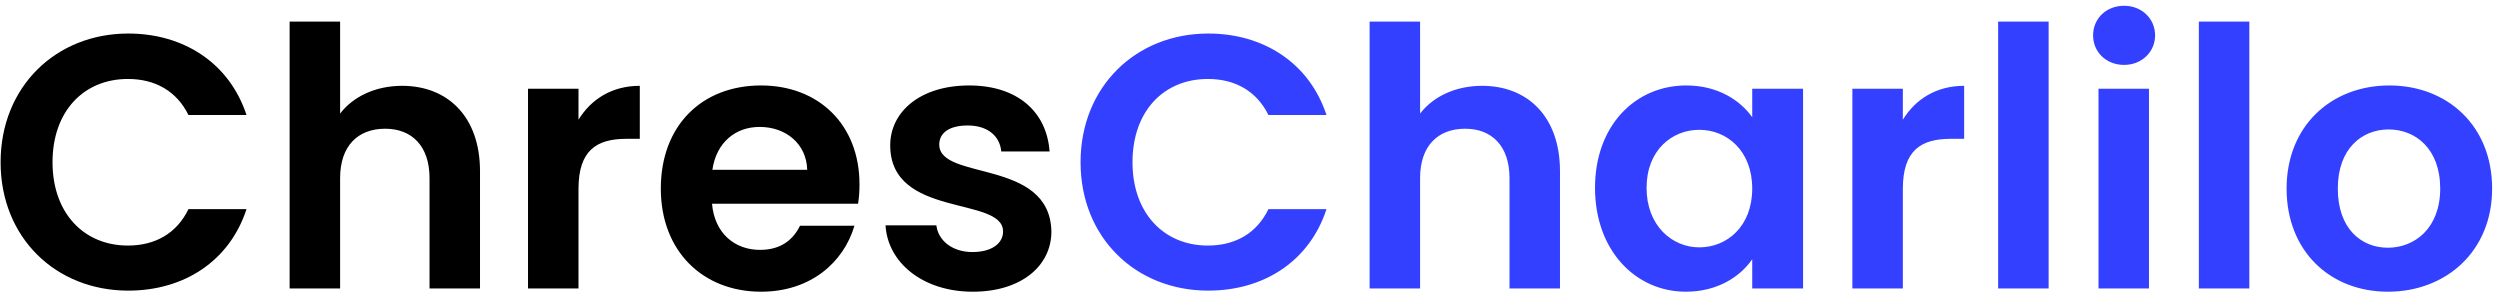 <svg width="208" height="25" viewBox="0 0 208 25" fill="none" xmlns="http://www.w3.org/2000/svg">
<path d="M0.05 13.5C0.05 19.77 4.64 24.18 10.67 24.18C15.32 24.18 19.1 21.72 20.51 17.4H15.68C14.69 19.44 12.89 20.43 10.64 20.43C6.98 20.43 4.37 17.73 4.37 13.5C4.37 9.24 6.98 6.57 10.64 6.57C12.89 6.57 14.69 7.56 15.68 9.57H20.51C19.1 5.28 15.32 2.79 10.67 2.79C4.64 2.79 0.05 7.23 0.05 13.5ZM24.097 24H28.297V14.82C28.297 12.15 29.767 10.71 32.047 10.71C34.267 10.71 35.737 12.15 35.737 14.82V24H39.937V14.25C39.937 9.66 37.207 7.14 33.457 7.14C31.237 7.14 29.377 8.04 28.297 9.45V1.8H24.097V24ZM48.131 15.72C48.131 12.51 49.631 11.55 52.121 11.55H53.231V7.14C50.921 7.14 49.181 8.25 48.131 9.96V7.38H43.931V24H48.131V15.72ZM63.2 10.56C65.36 10.56 67.1 11.94 67.16 14.13H59.27C59.6 11.85 61.19 10.56 63.2 10.56ZM71.09 18.78H66.56C66.02 19.89 65.03 20.79 63.23 20.79C61.13 20.79 59.45 19.41 59.24 16.95H71.39C71.48 16.41 71.51 15.87 71.51 15.33C71.51 10.38 68.12 7.11 63.32 7.11C58.4 7.11 54.98 10.44 54.98 15.69C54.98 20.91 58.49 24.27 63.32 24.27C67.43 24.27 70.19 21.84 71.09 18.78ZM87.476 19.26C87.356 13.17 78.146 15.06 78.146 12.03C78.146 11.07 78.956 10.44 80.516 10.44C82.166 10.44 83.186 11.31 83.306 12.6H87.326C87.086 9.3 84.656 7.11 80.636 7.11C76.526 7.11 74.066 9.33 74.066 12.09C74.066 18.18 83.456 16.29 83.456 19.26C83.456 20.22 82.556 20.97 80.906 20.97C79.226 20.97 78.056 20.01 77.906 18.75H73.676C73.856 21.84 76.766 24.27 80.936 24.27C84.986 24.27 87.476 22.11 87.476 19.26Z" fill="black"/>
<path d="M89.903 13.5C89.903 19.77 94.493 24.18 100.524 24.18C105.174 24.18 108.954 21.72 110.364 17.4H105.534C104.544 19.44 102.744 20.43 100.494 20.43C96.834 20.43 94.224 17.73 94.224 13.5C94.224 9.24 96.834 6.57 100.494 6.57C102.744 6.57 104.544 7.56 105.534 9.57H110.364C108.954 5.28 105.174 2.79 100.524 2.79C94.493 2.79 89.903 7.23 89.903 13.5ZM113.951 24H118.151V14.82C118.151 12.15 119.621 10.71 121.901 10.71C124.121 10.71 125.591 12.15 125.591 14.82V24H129.791V14.25C129.791 9.66 127.061 7.14 123.311 7.14C121.091 7.14 119.231 8.04 118.151 9.45V1.8H113.951V24ZM132.705 15.63C132.705 20.82 136.065 24.27 140.265 24.27C142.905 24.27 144.795 23.01 145.785 21.57V24H150.015V7.38H145.785V9.75C144.795 8.37 142.965 7.11 140.295 7.11C136.065 7.11 132.705 10.44 132.705 15.63ZM145.785 15.69C145.785 18.84 143.685 20.58 141.375 20.58C139.125 20.58 136.995 18.78 136.995 15.63C136.995 12.48 139.125 10.8 141.375 10.8C143.685 10.8 145.785 12.54 145.785 15.69ZM158.317 15.72C158.317 12.51 159.817 11.55 162.307 11.55H163.417V7.14C161.107 7.14 159.367 8.25 158.317 9.96V7.38H154.117V24H158.317V15.72ZM166.246 24H170.446V1.8H166.246V24ZM174.595 24H178.795V7.38H174.595V24ZM176.725 5.4C178.195 5.4 179.305 4.32 179.305 2.94C179.305 1.56 178.195 0.48 176.725 0.48C175.225 0.48 174.145 1.56 174.145 2.94C174.145 4.32 175.225 5.4 176.725 5.4ZM182.945 24H187.145V1.8H182.945V24ZM207.345 15.69C207.345 10.44 203.595 7.11 198.795 7.11C193.995 7.11 190.245 10.44 190.245 15.69C190.245 20.91 193.875 24.27 198.675 24.27C203.505 24.27 207.345 20.91 207.345 15.69ZM194.505 15.69C194.505 12.36 196.515 10.77 198.735 10.77C200.955 10.77 203.025 12.36 203.025 15.69C203.025 18.99 200.895 20.61 198.675 20.61C196.425 20.61 194.505 18.99 194.505 15.69Z" fill="#3340FF"/>
</svg>
